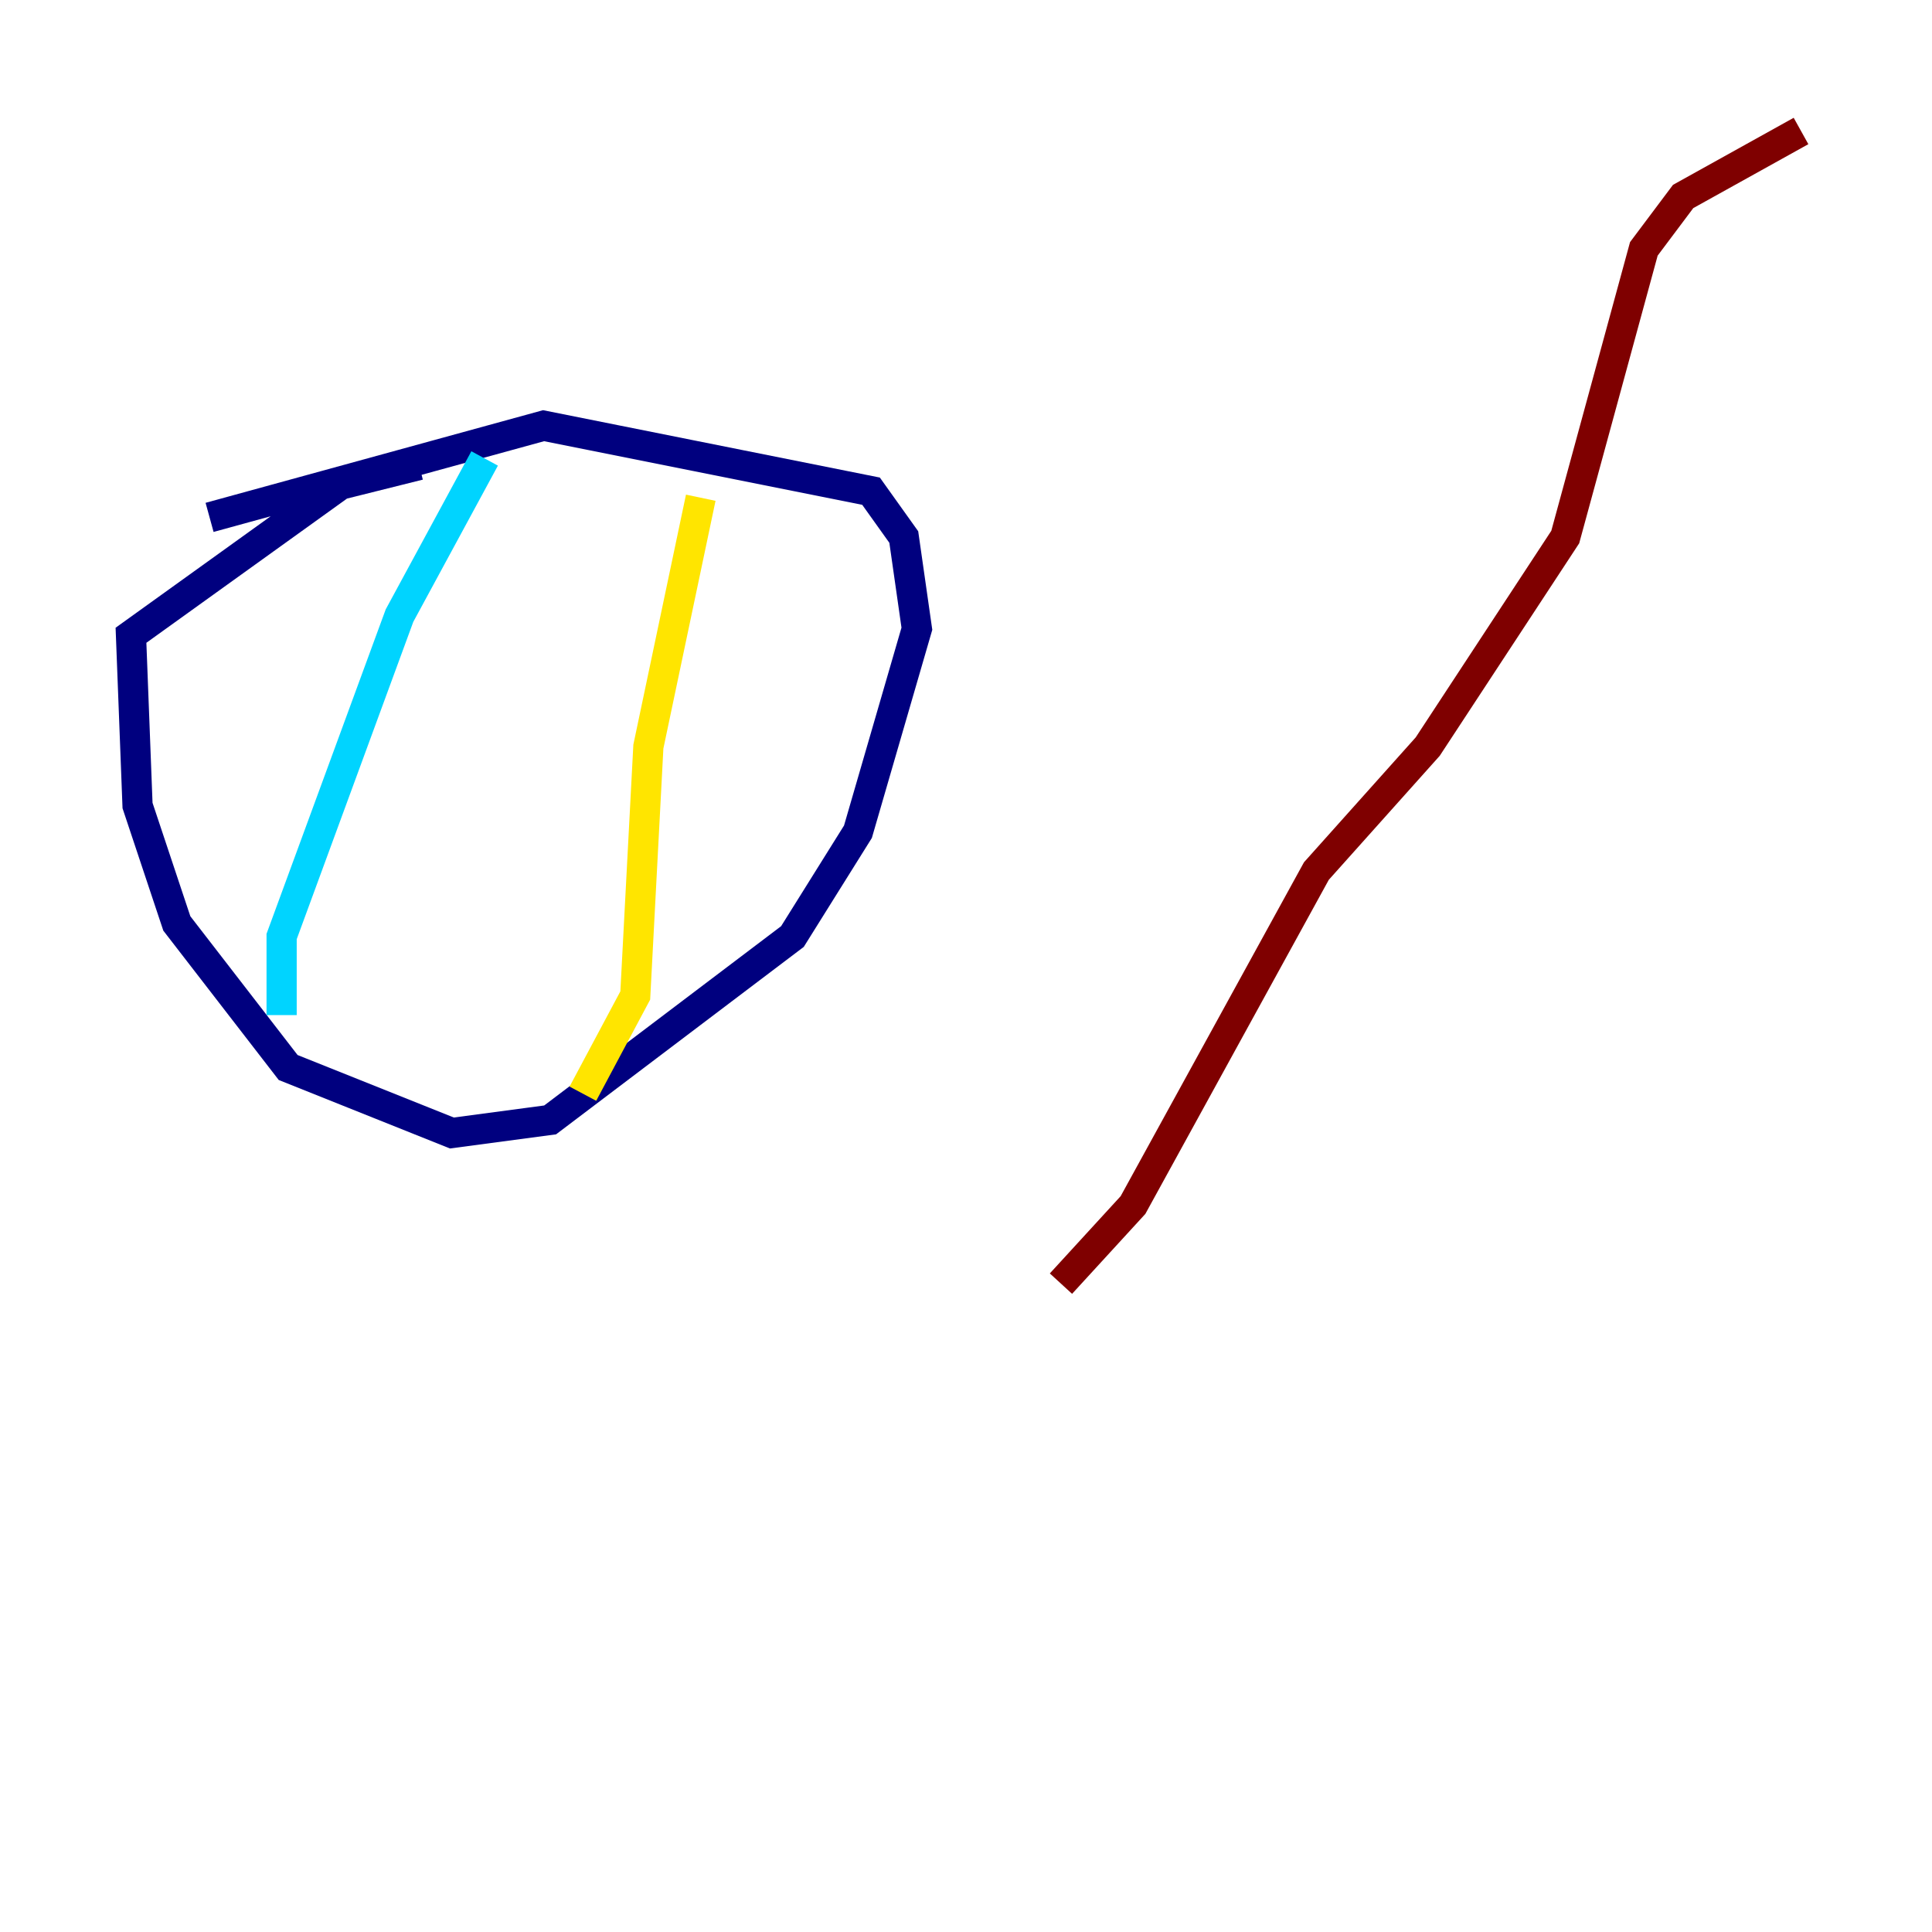 <?xml version="1.0" encoding="utf-8" ?>
<svg baseProfile="tiny" height="128" version="1.2" viewBox="0,0,128,128" width="128" xmlns="http://www.w3.org/2000/svg" xmlns:ev="http://www.w3.org/2001/xml-events" xmlns:xlink="http://www.w3.org/1999/xlink"><defs /><polyline fill="none" points="27.77,30.807 22.563,32.108 8.678,42.088 9.112,53.37 11.715,61.18 19.091,70.725 29.939,75.064 36.447,74.197 52.502,62.047 56.841,55.105 60.746,41.654 59.878,35.58 57.709,32.542 36.014,28.203 13.885,34.278" stroke="#00007f" stroke-width="2" /><polyline fill="none" points="32.108,30.373 26.468,40.786 18.658,62.047 18.658,67.254" stroke="#00d4ff" stroke-width="2" /><polyline fill="none" points="46.427,32.976 42.956,49.464 42.088,65.953 38.617,72.461" stroke="#ffe500" stroke-width="2" /><polyline fill="none" points="70.291,85.044 75.064,79.837 87.214,57.709 94.59,49.464 103.702,35.58 108.909,16.488 111.512,13.017 119.322,8.678" stroke="#7f0000" stroke-width="2" /></svg>
